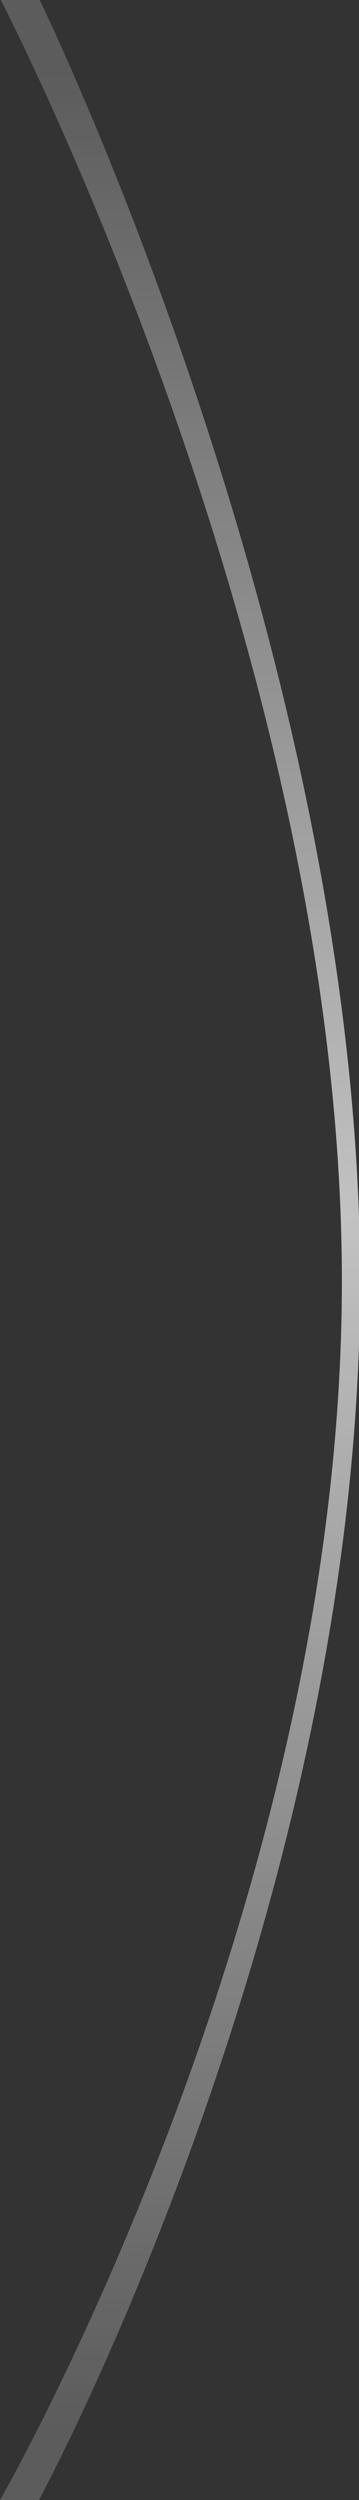<svg xmlns="http://www.w3.org/2000/svg" xmlns:xlink="http://www.w3.org/1999/xlink" width="57.921" height="403" viewBox="0 0 57.921 403" preserveAspectRatio="none">
  <rect x="0" y="0" width="57.921" height="403" fill="#333333" stroke="none"/>
  <defs>
    <linearGradient id="linear-gradient" x1="0.5" x2="0.5" y2="1" gradientUnits="objectBoundingBox">
      <stop offset="0" stop-color="#fff" stop-opacity="0.2"/>
      <stop offset="0.485" stop-color="#fff" stop-opacity="0.702"/>
      <stop offset="1" stop-color="#fff" stop-opacity="0.2"/>
    </linearGradient>
  </defs>
  <path id="Indicator_base" data-name="Indicator base" d="M57.079,403.251s55.16-95.679,55.16-196.492C112.239,108.8,60.152,5.984,57.208.251h6.279C66.155,5.782,111.793,101.688,115,196.414v20.657C111.7,314,63.365,403.251,63.365,403.251Z" transform="translate(-57.079 -0.251)" fill="url(#linear-gradient)"/>
</svg>
